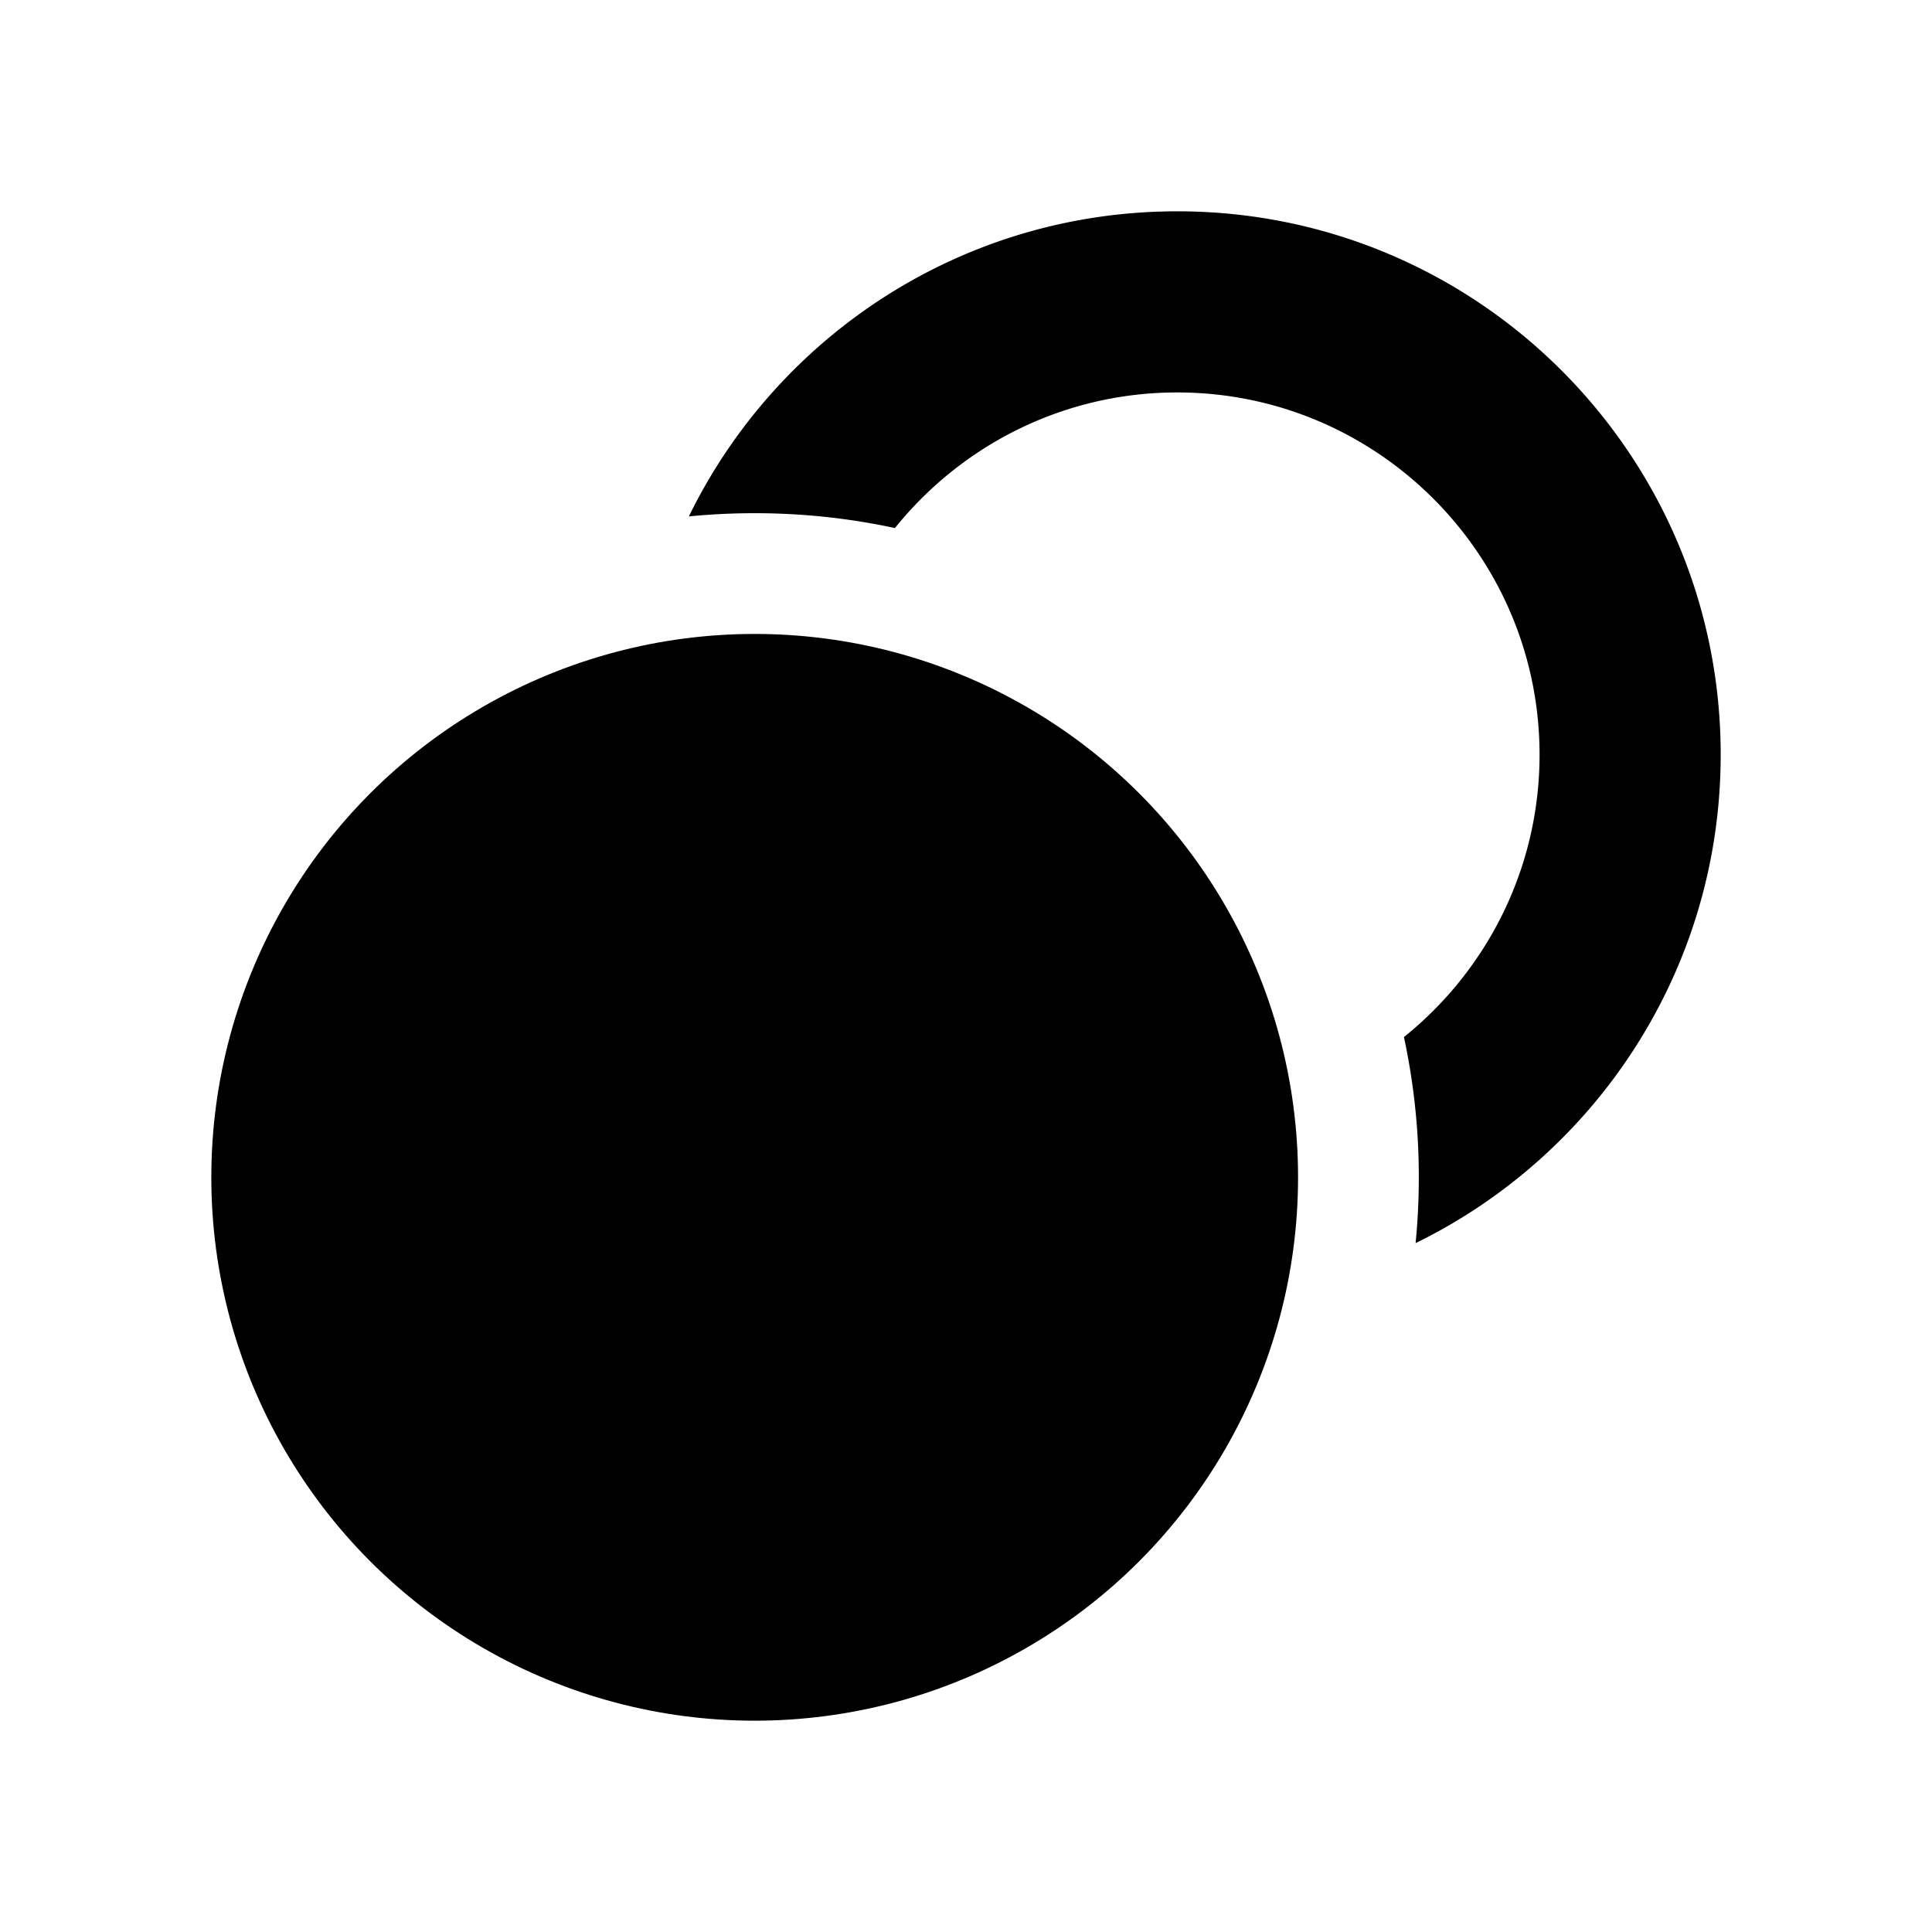 <svg xmlns="http://www.w3.org/2000/svg" viewBox="0 0 512 512"><path d="M312 56c-56.876 0-106.044 32.978-129.443 80.852a178.657 178.657 0 0117.443-.851c12.618 0 25.037 1.328 37.168 3.94C254.778 118.041 281.778 104 312 104c52.935 0 96 43.065 96 96 0 30.222-14.042 57.222-35.94 74.832a176.354 176.354 0 013.94 37.169c0 5.86-.287 11.676-.852 17.442C423.022 306.044 456 256.876 456 200c0-79.53-64.47-144-144-144z"/><circle cx="200" cy="312.001" r="144"/></svg>